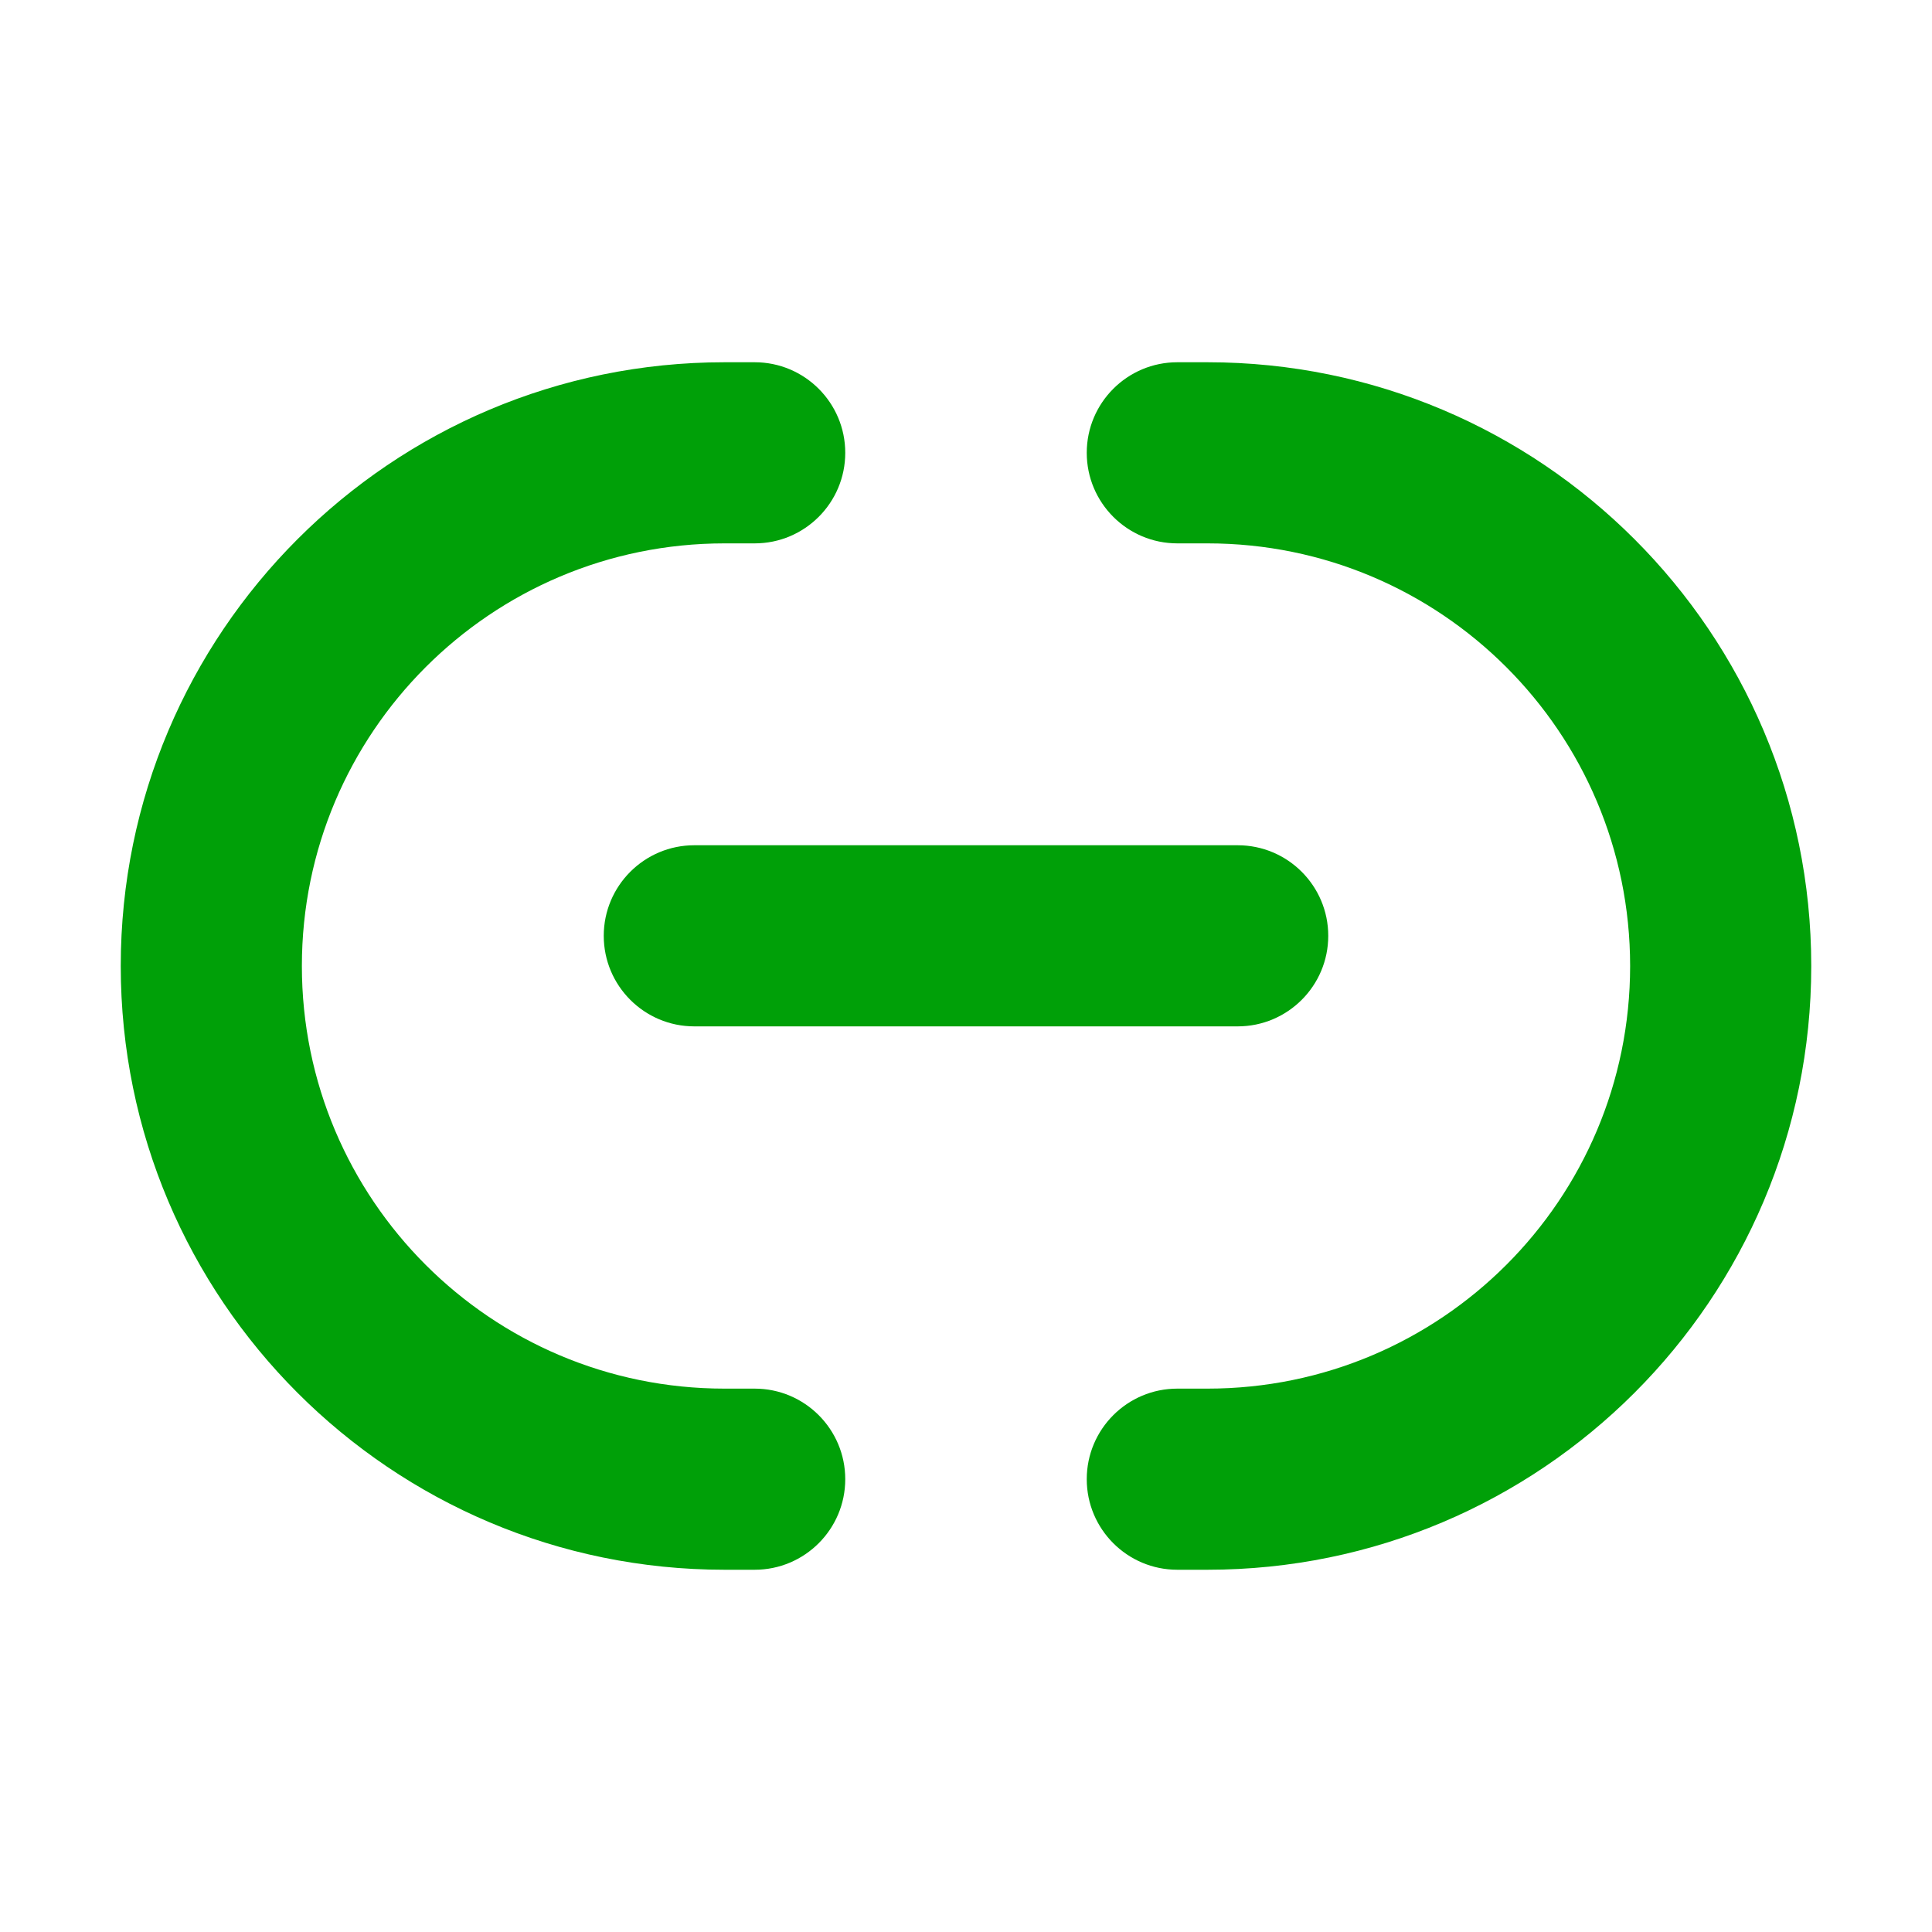 <svg fill="none" height="16" viewBox="0 0 16 16" width="16" xmlns="http://www.w3.org/2000/svg"><g fill="#00a008"><path d="m6.25 3c.414 0 .75.336.75.75s-.336.75-.75.75h-.25c-1.933 0-3.5 1.567-3.5 3.5s1.567 3.5 3.5 3.5h.25c.414 0 .75.336.75.75s-.336.75-.75.75h-.25c-2.761 0-5-2.239-5-5 0-2.761 2.239-5 5-5z"/><path d="m9.75 11.5c-.414 0-.75.336-.75.75s.336.75.75.75h.25c2.761 0 5-2.239 5-5 0-2.761-2.239-5-5-5h-.25c-.414 0-.75.336-.75.75s.336.75.75.75h.25c1.933 0 3.5 1.567 3.5 3.5s-1.567 3.5-3.5 3.5z"/><path d="m5.75 7c-.414 0-.75.336-.75.75s.336.75.75.75h4.5c.414 0 .75-.336.75-.75s-.336-.75-.75-.75z"/></g></svg>